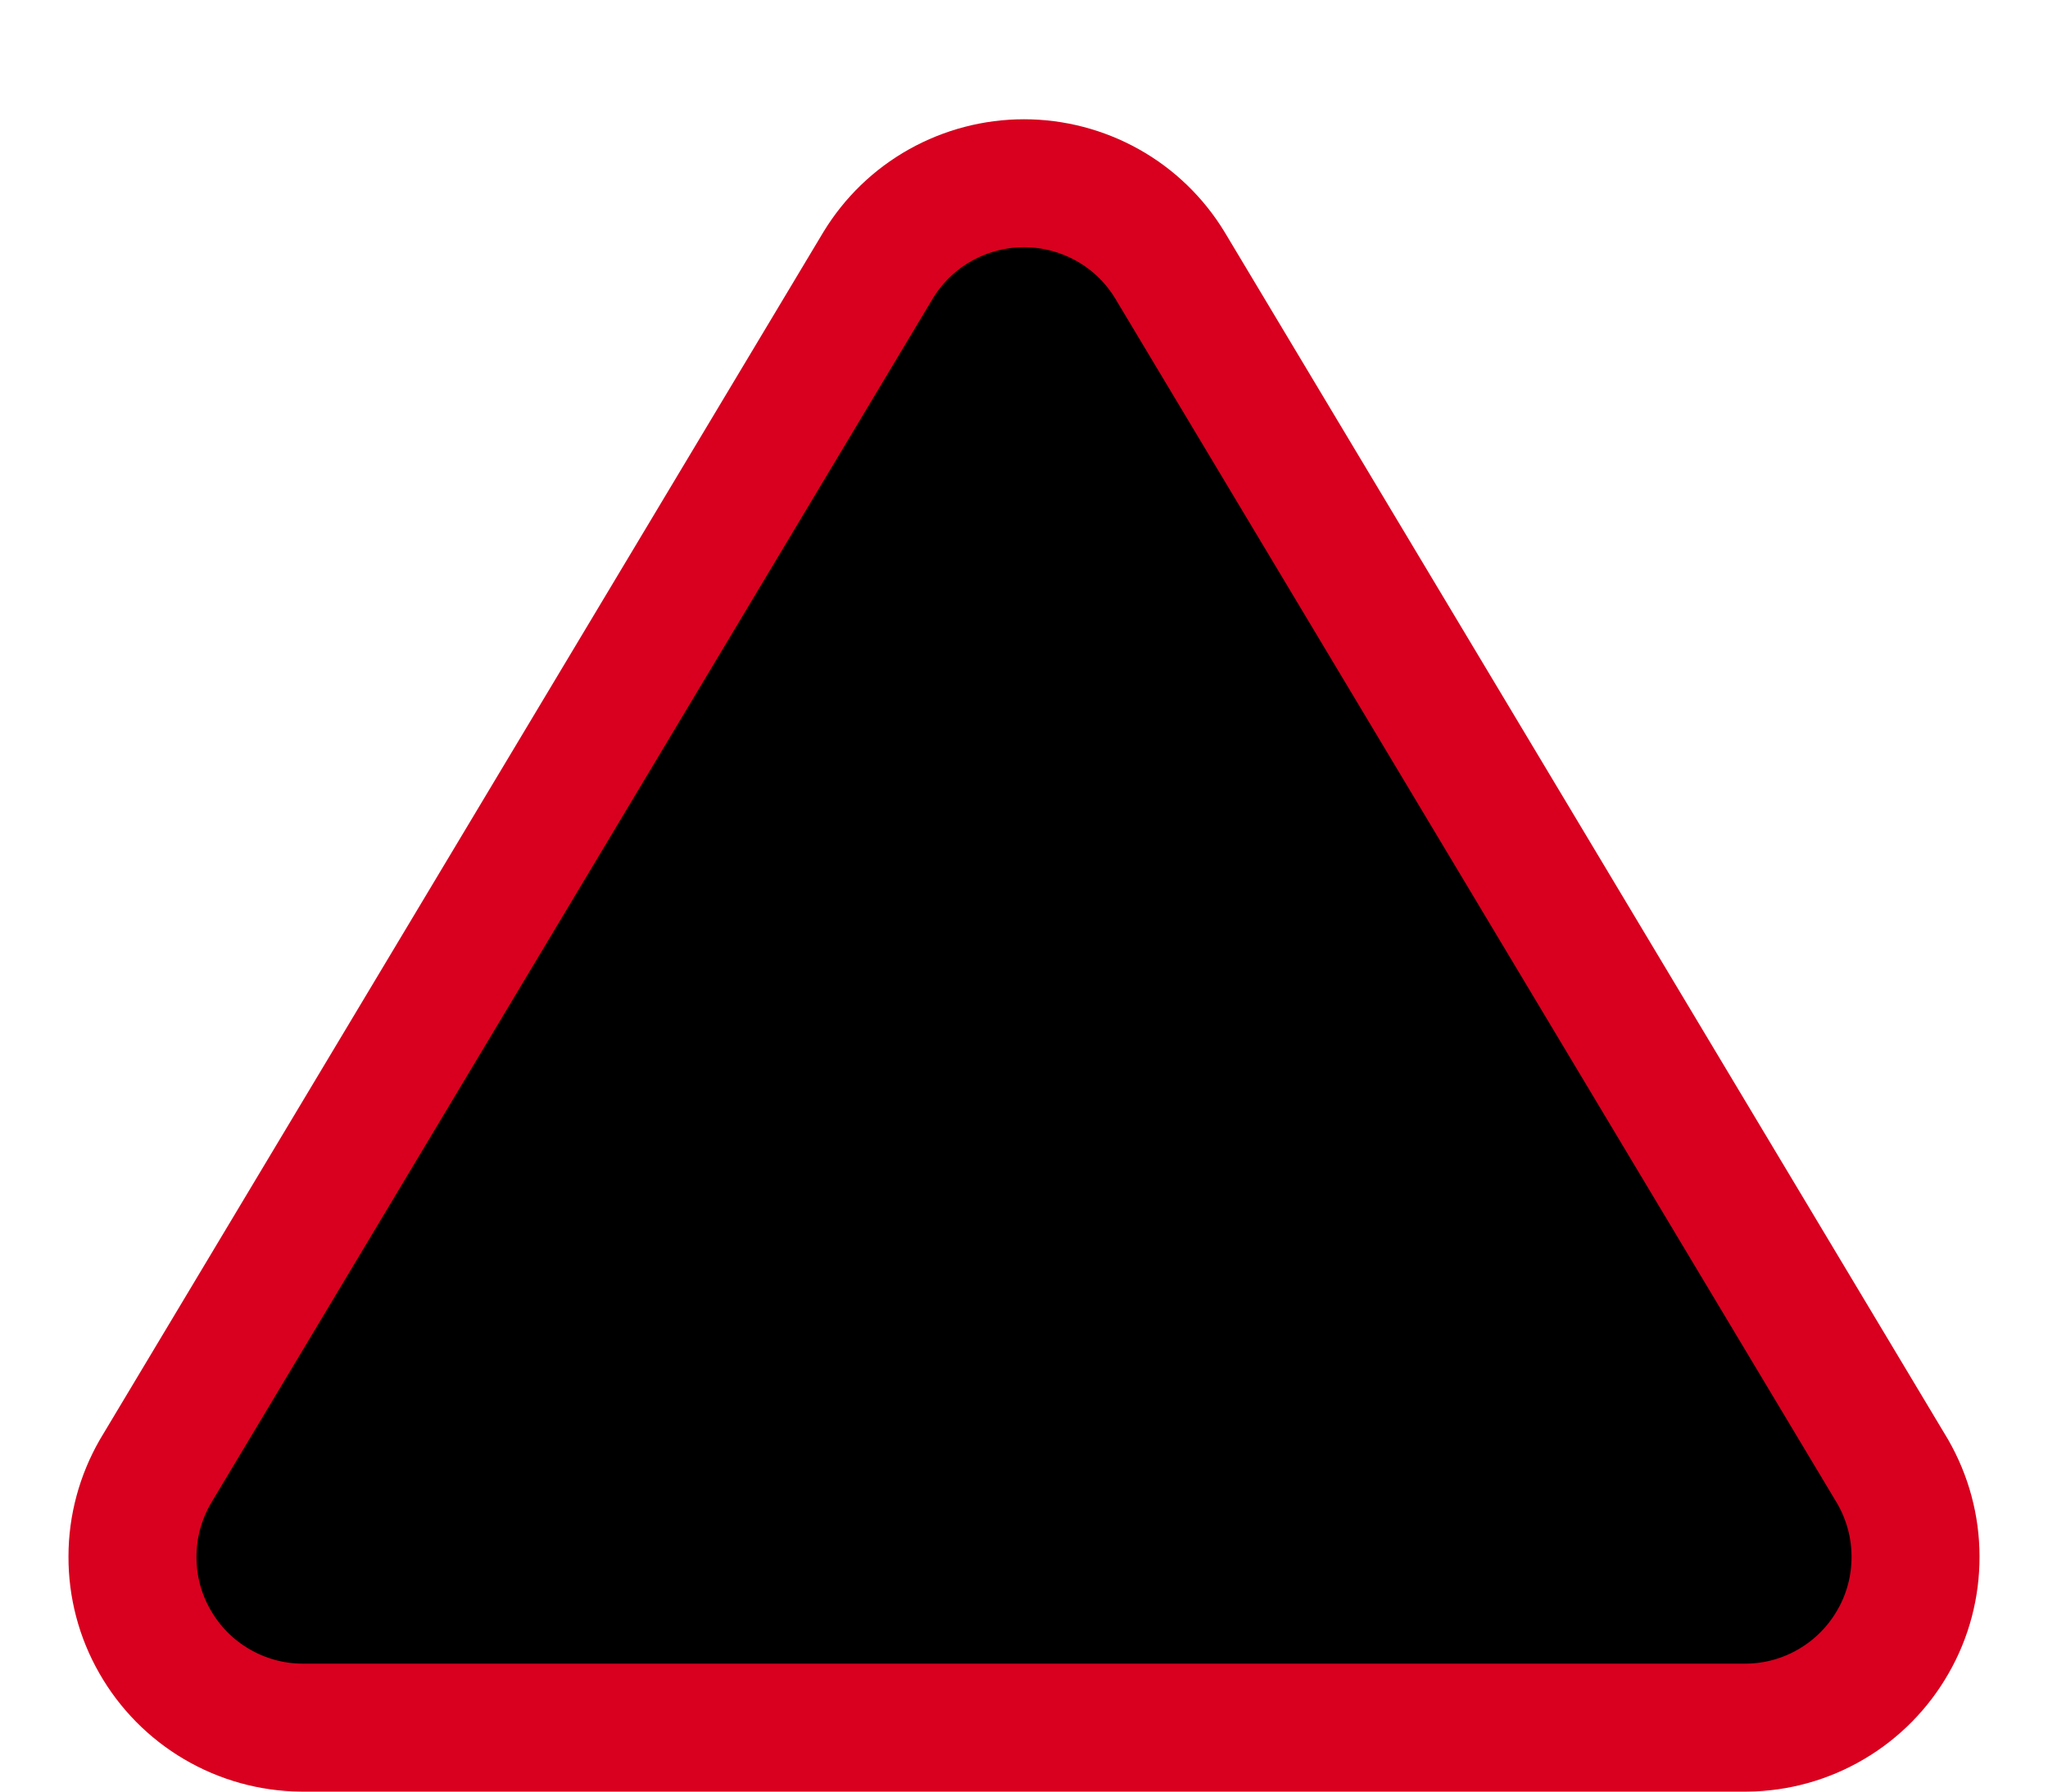 <svg width="16" height="14" viewBox="0 0 16 14" fill="#000" xmlns="http://www.w3.org/2000/svg">
<path d="M6.86 2.073L1.213 11.5C1.097 11.702 1.035 11.93 1.035 12.163C1.034 12.396 1.094 12.625 1.21 12.827C1.325 13.029 1.491 13.198 1.692 13.316C1.892 13.434 2.121 13.498 2.353 13.5H13.647C13.88 13.498 14.108 13.434 14.308 13.316C14.509 13.198 14.675 13.029 14.79 12.827C14.906 12.625 14.966 12.396 14.965 12.163C14.965 11.93 14.903 11.702 14.787 11.5L9.14 2.073C9.021 1.877 8.854 1.715 8.654 1.603C8.454 1.491 8.229 1.432 8 1.432C7.771 1.432 7.546 1.491 7.346 1.603C7.146 1.715 6.979 1.877 6.86 2.073V2.073Z" stroke="#D8001E" stroke-linecap="round" stroke-linejoin="round"/>
</svg>
